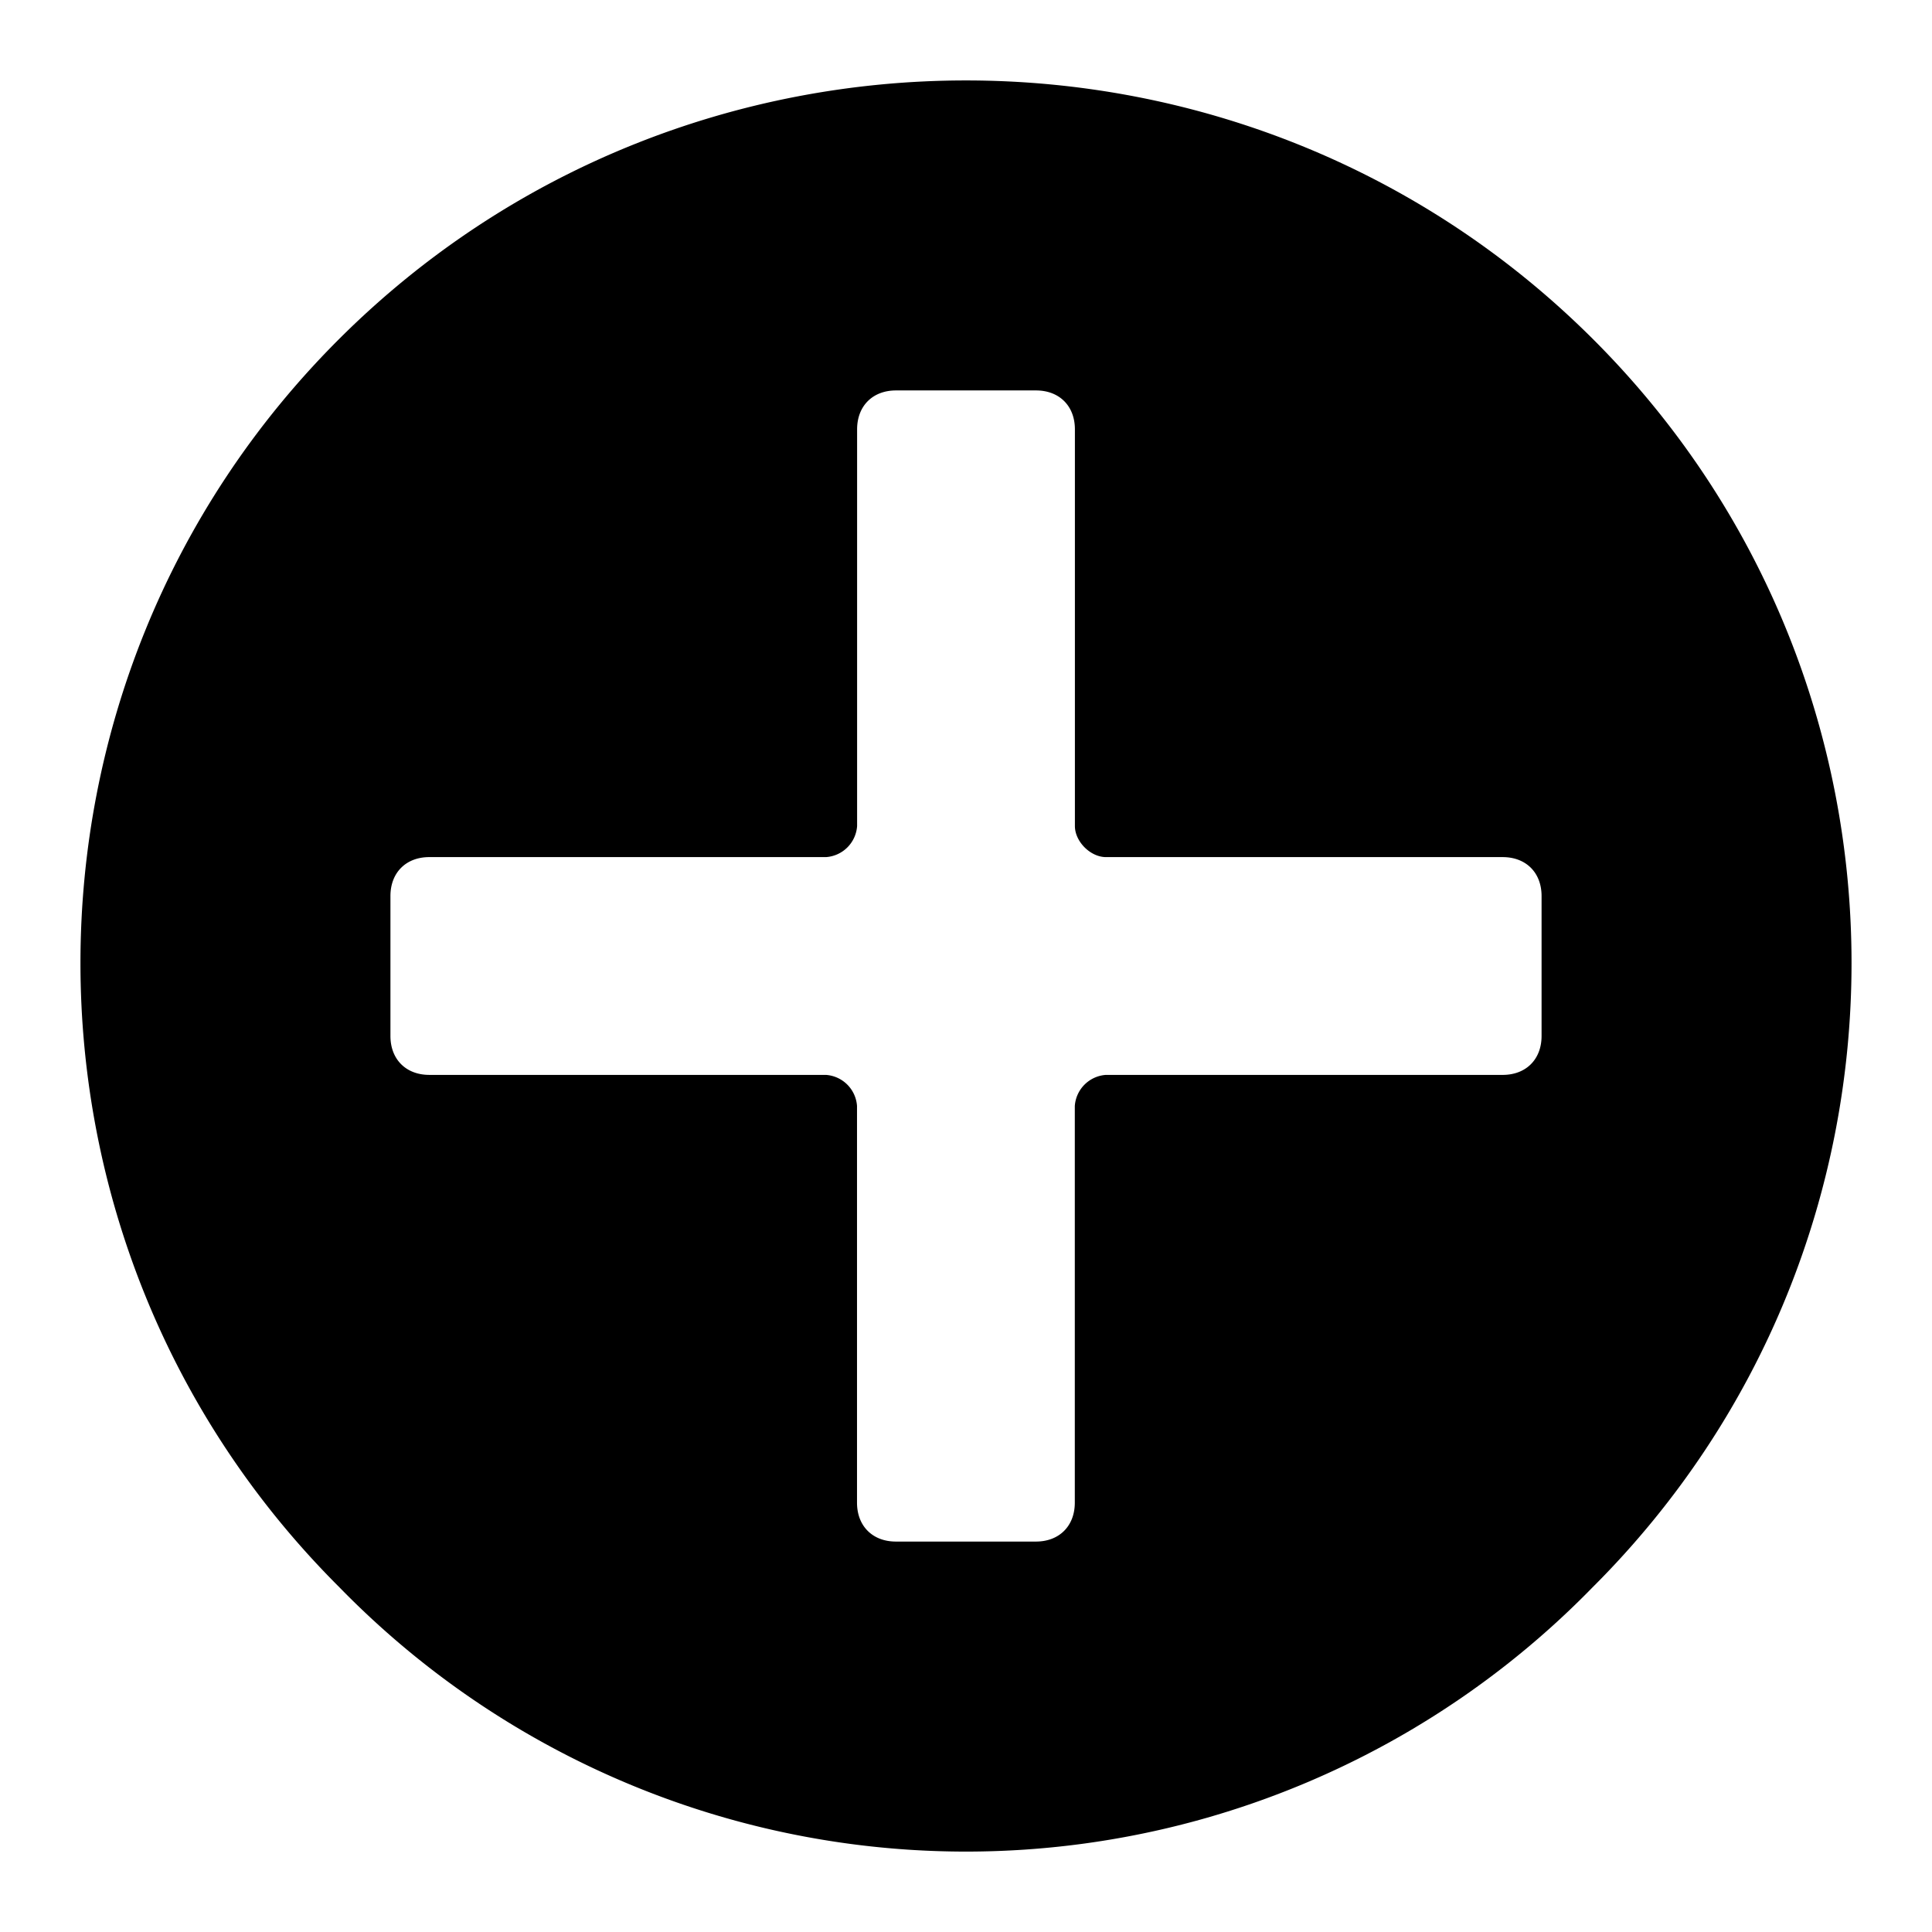 <?xml version="1.0" standalone="no"?><!DOCTYPE svg PUBLIC "-//W3C//DTD SVG 1.1//EN" "http://www.w3.org/Graphics/SVG/1.1/DTD/svg11.dtd"><svg t="1597229985641" class="icon" viewBox="0 0 1024 1024" version="1.1" xmlns="http://www.w3.org/2000/svg" p-id="3767" xmlns:xlink="http://www.w3.org/1999/xlink" width="200" height="200"><defs><style type="text/css"></style></defs><path d="M844.055 179.479c-183.063-182.458-481.047-182.458-664.111 0s-183.063 479.418 0 661.876a463.732 463.732 0 0 0 664.111 0c183.063-182.458 183.063-479.418 0-661.876zM796.393 569.716h-210.246a17.734 17.734 0 0 0-16.477 16.477v210.246c0 12.381-8.239 20.62-20.62 20.62h-74.193c-12.381 0-20.62-8.239-20.62-20.62v-210.246a17.734 17.734 0 0 0-16.477-16.477H227.561c-12.381 0-20.62-8.239-20.62-20.62v-74.193c0-12.381 8.239-20.62 20.62-20.62h210.246a17.734 17.734 0 0 0 16.477-16.477V227.561c0-12.381 8.239-20.62 20.62-20.62h74.193c12.381 0 20.62 8.239 20.62 20.62v210.246c0 8.239 8.239 16.477 16.477 16.477h210.246c12.381 0 20.62 8.239 20.62 20.62v74.193c0 12.381-8.239 20.62-20.62 20.62z" p-id="3768"></path></svg>
